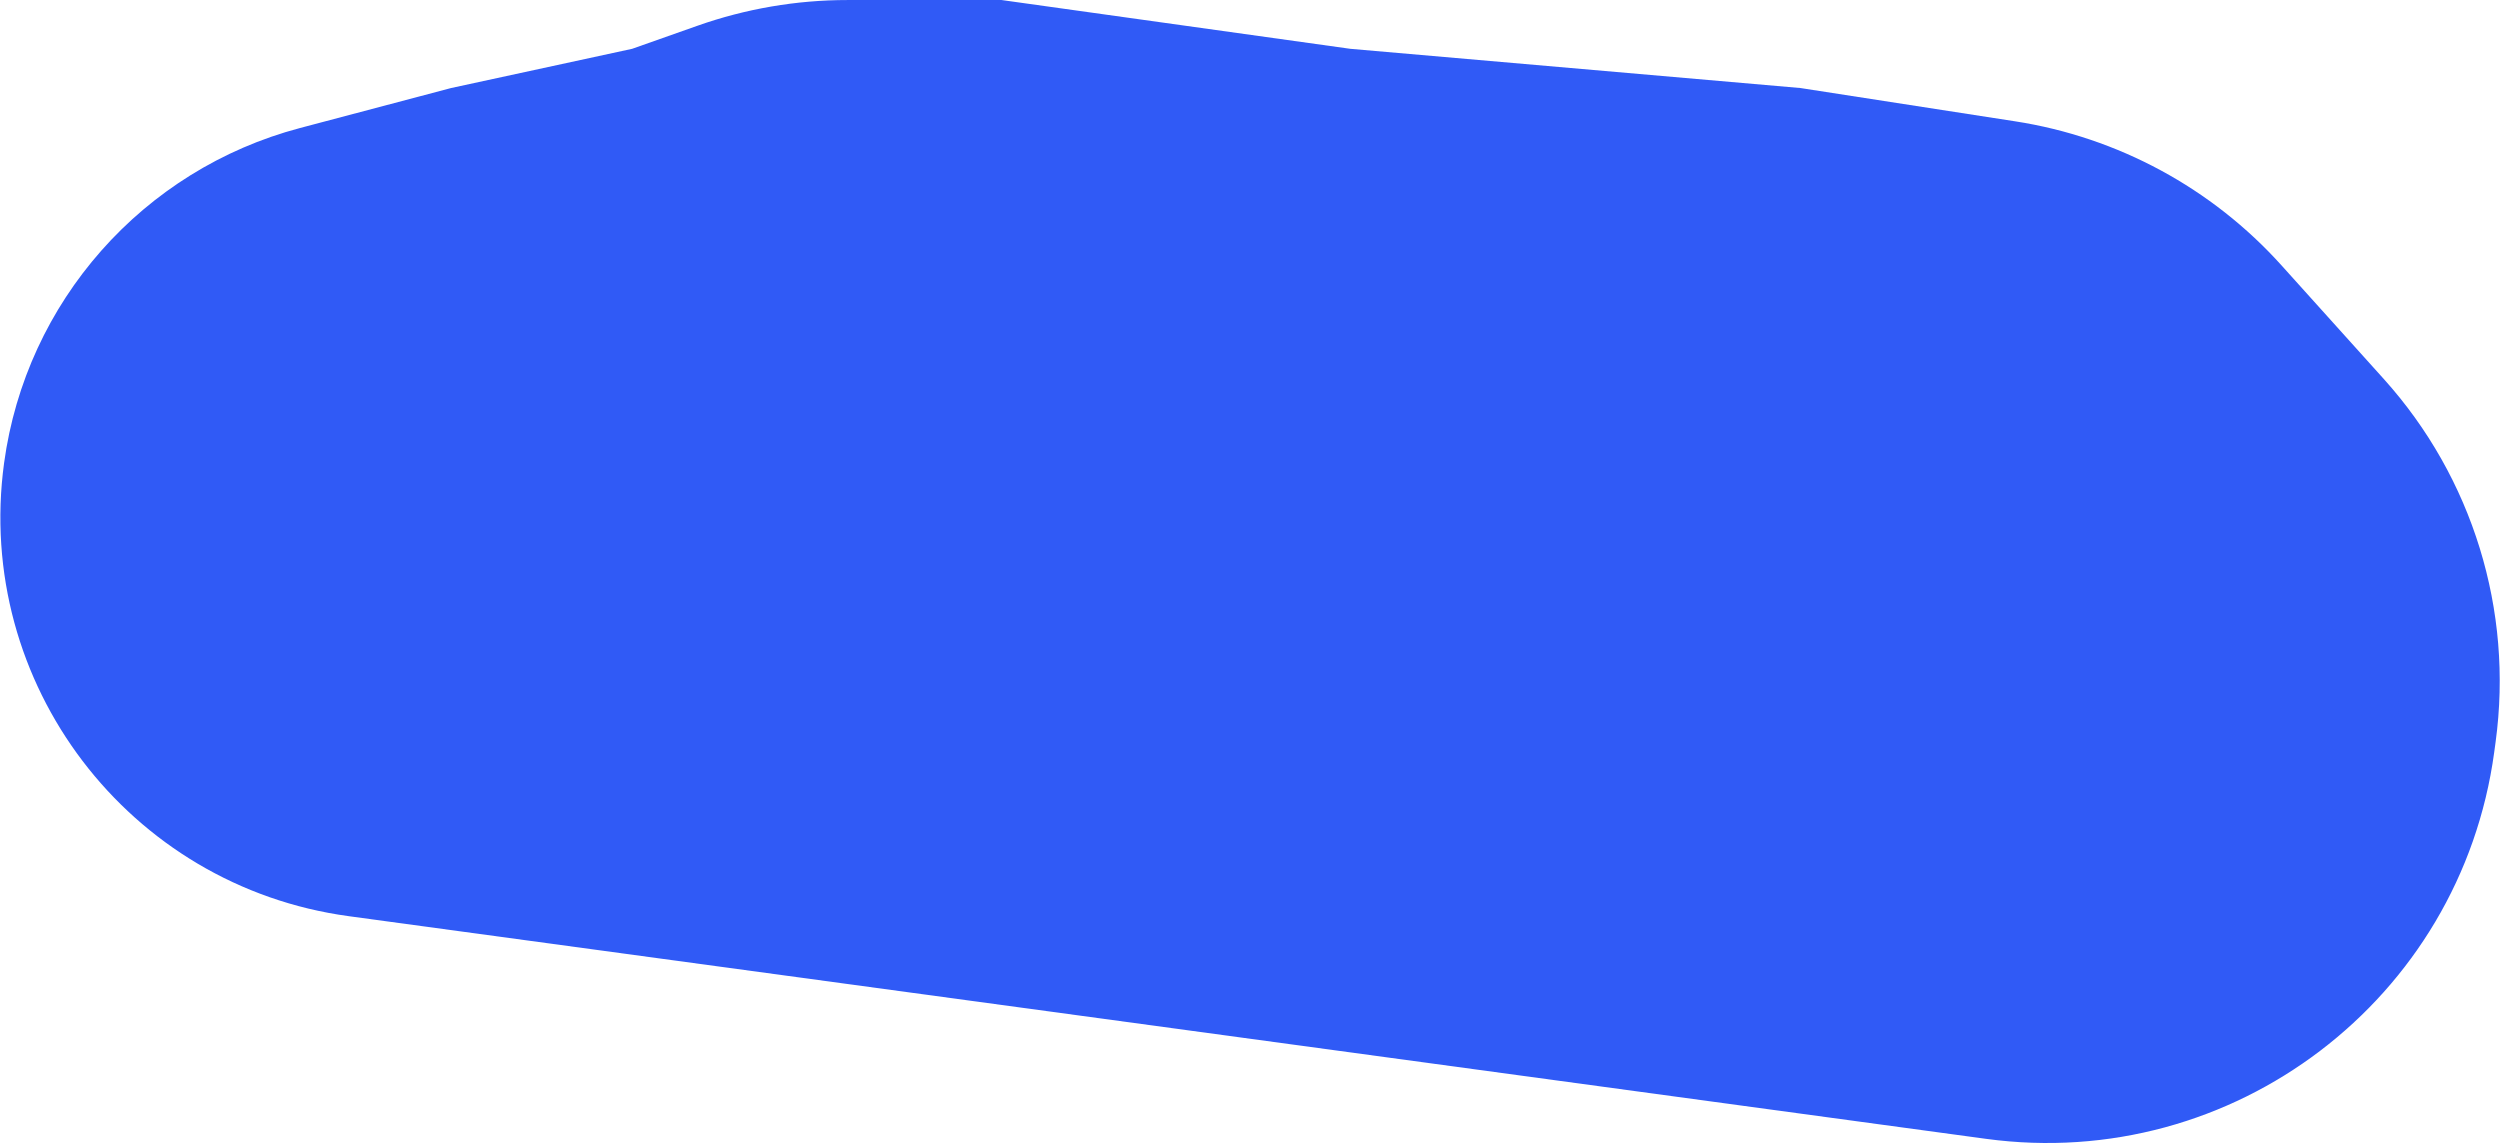 <svg width="2741" height="1254" viewBox="0 0 2741 1254" fill="none" xmlns="http://www.w3.org/2000/svg">
<path d="M4.485 507.61C28.518 330.889 156.532 185.991 328.943 140.358L494.557 96.525L693.057 53.525L764.565 28.273C817.507 9.577 873.244 0.025 929.391 0.025L1098.06 0.025L1480.56 53.525L1974.06 96.525L2209.44 133.025C2322.06 150.488 2425.2 206.276 2501.45 290.971L2613.57 415.501C2710.96 523.662 2755.8 669.199 2736.19 813.413L2734.64 824.837C2697.8 1095.72 2448.34 1285.46 2177.45 1248.62L382.404 1004.5C140.832 971.647 -28.368 749.182 4.485 507.61V507.61Z" fill="#305AF6"/>
</svg>

